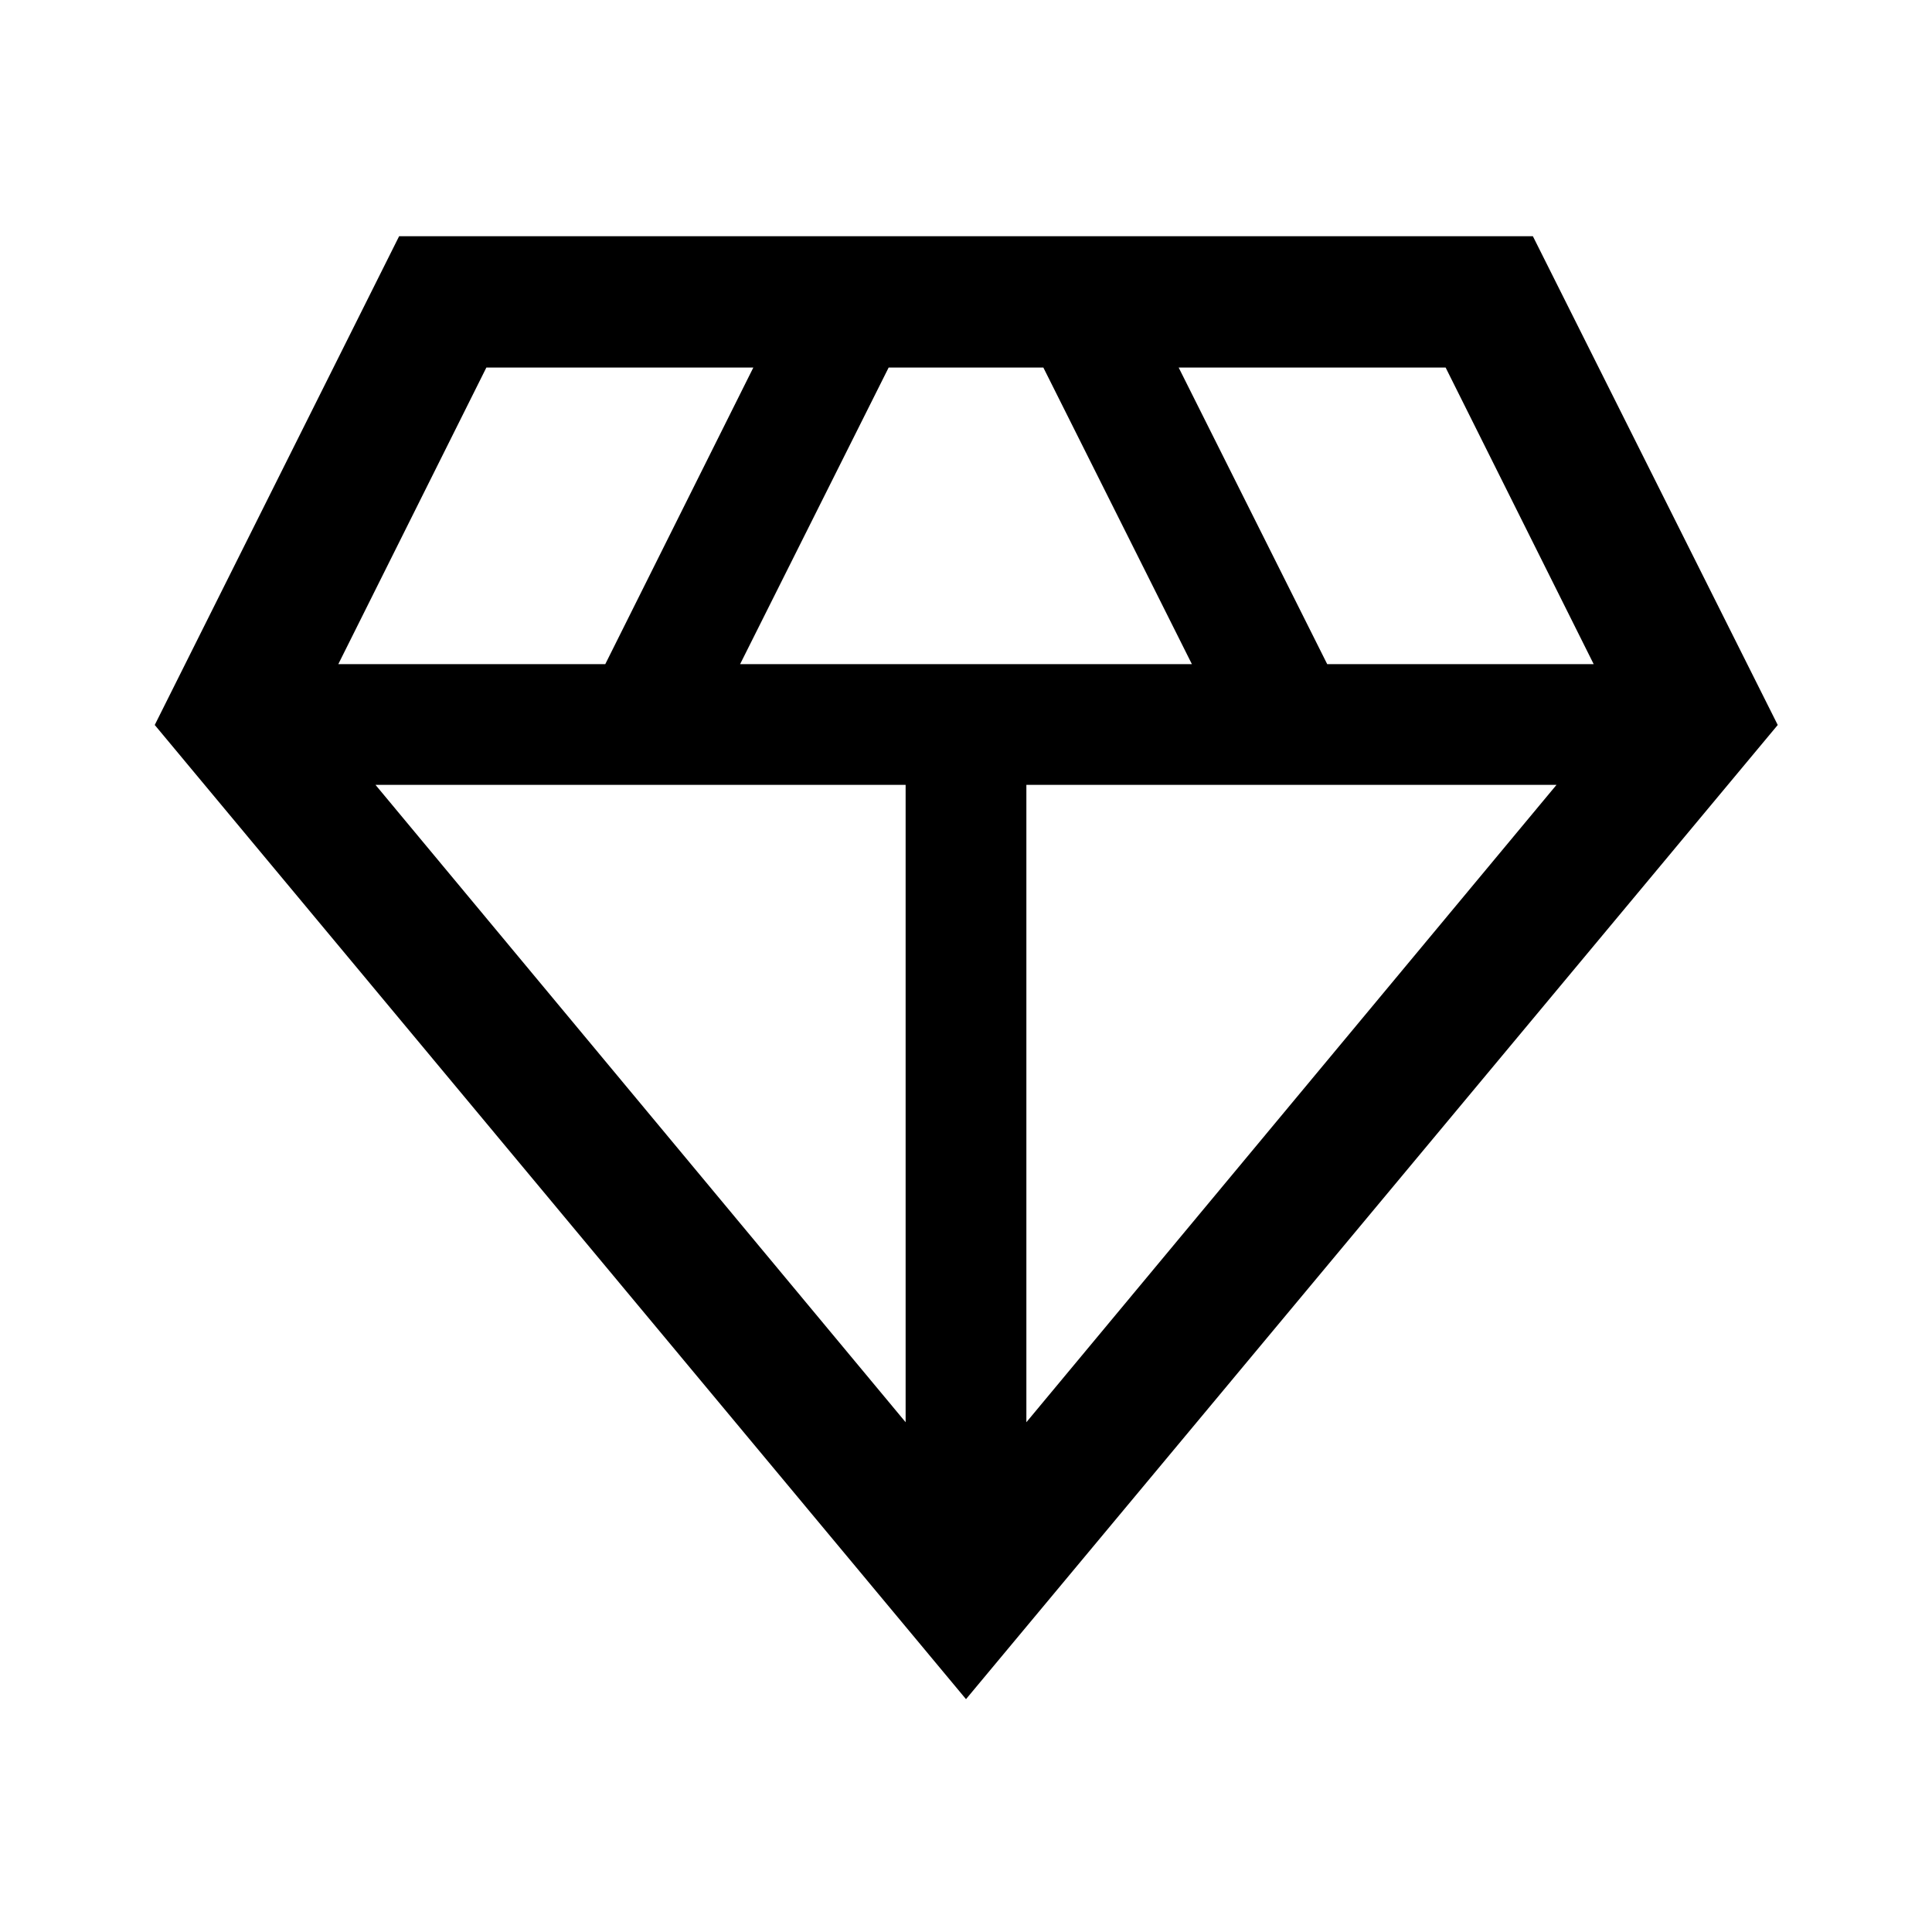 <svg xmlns="http://www.w3.org/2000/svg" width="48" height="48" viewBox="0 96 960 960"><path d="M480 940.304 76.891 456.239 198.326 213.37h563.348l121.674 242.869L480 940.304ZM367.761 426h224.478l-73.804-147.37h-76.87L367.761 426ZM450 802.696V486H186.587L450 802.696Zm60 0L773.413 486H510v316.696ZM659.478 426h132.413l-73.565-147.37H585.674L659.478 426Zm-491.369 0h132.652l73.565-147.37H241.674L168.109 426Z"/></svg>